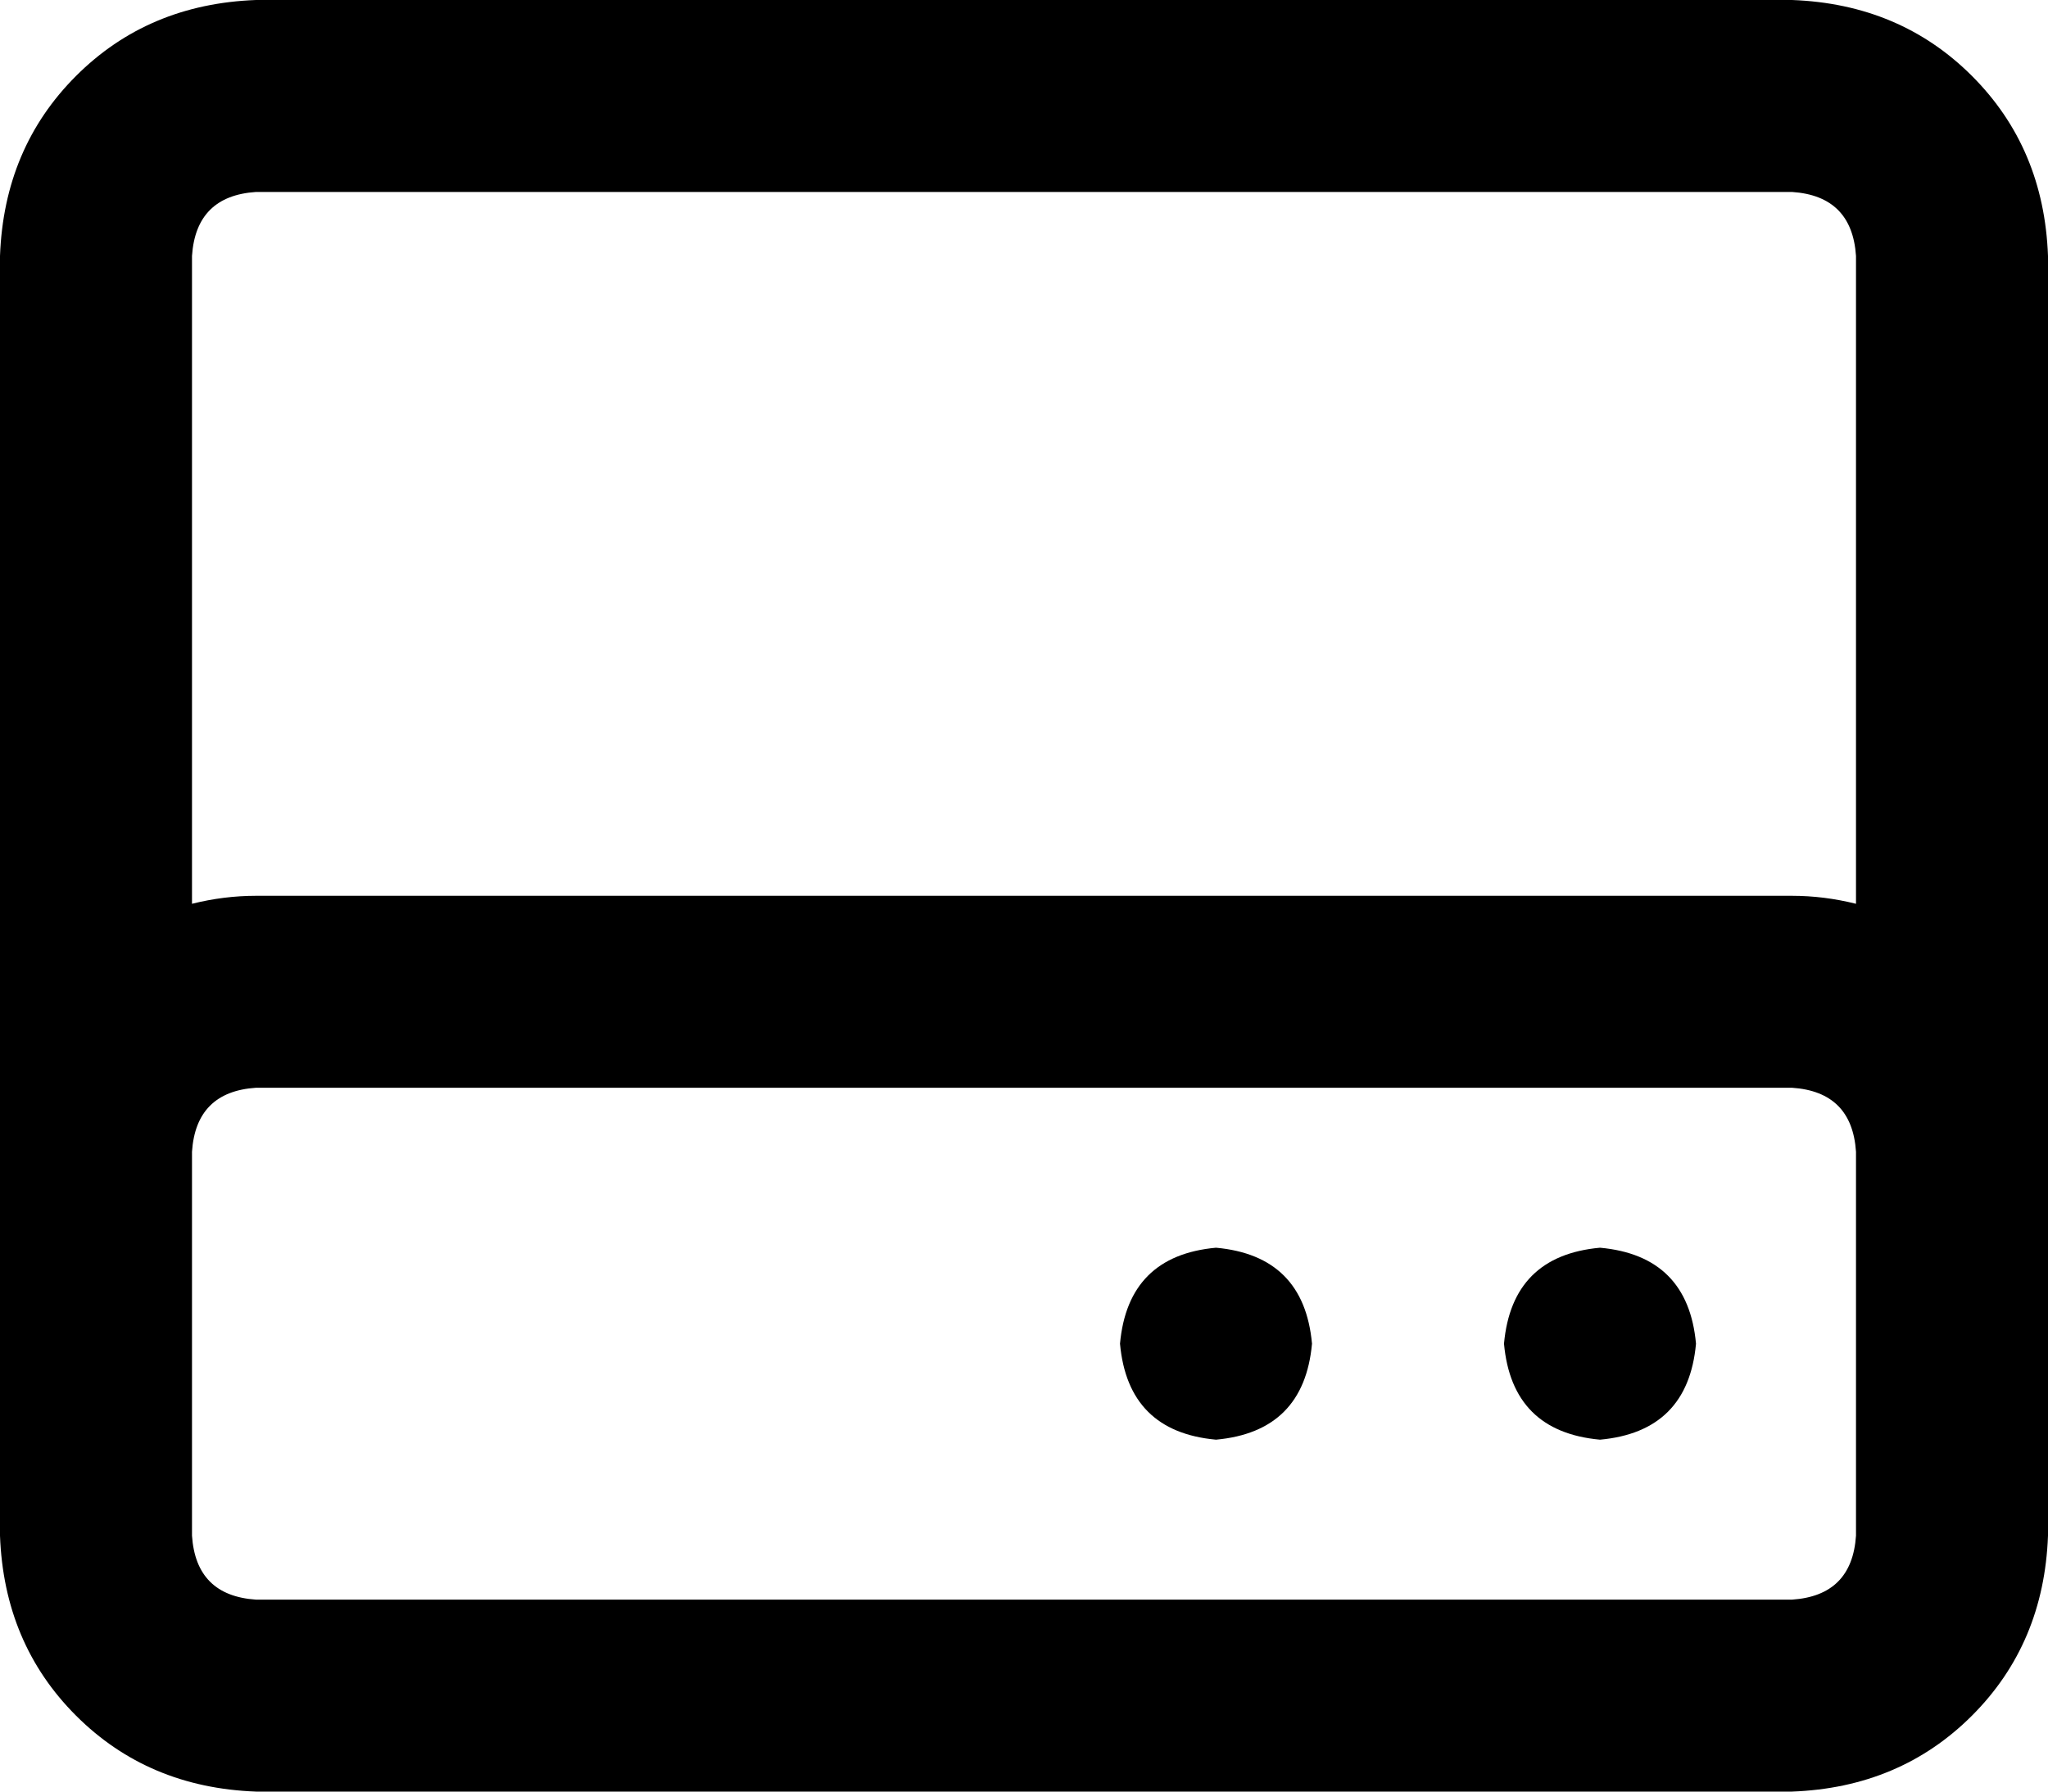 <svg xmlns="http://www.w3.org/2000/svg" viewBox="0 0 512 448">
    <path d="M 64 48 Q 49 49 48 64 L 48 226 Q 56 224 64 224 L 448 224 Q 456 224 464 226 L 464 64 Q 463 49 448 48 L 64 48 L 64 48 Z M 48 288 L 48 384 Q 49 399 64 400 L 448 400 Q 463 399 464 384 L 464 288 Q 463 273 448 272 L 64 272 Q 49 273 48 288 L 48 288 Z M 0 288 L 0 64 Q 1 37 19 19 Q 37 1 64 0 L 448 0 Q 475 1 493 19 Q 511 37 512 64 L 512 288 L 512 384 Q 511 411 493 429 Q 475 447 448 448 L 64 448 Q 37 447 19 429 Q 1 411 0 384 L 0 288 L 0 288 Z M 280 336 Q 282 314 304 312 Q 326 314 328 336 Q 326 358 304 360 Q 282 358 280 336 L 280 336 Z M 400 312 Q 422 314 424 336 Q 422 358 400 360 Q 378 358 376 336 Q 378 314 400 312 L 400 312 Z"/>
</svg>

